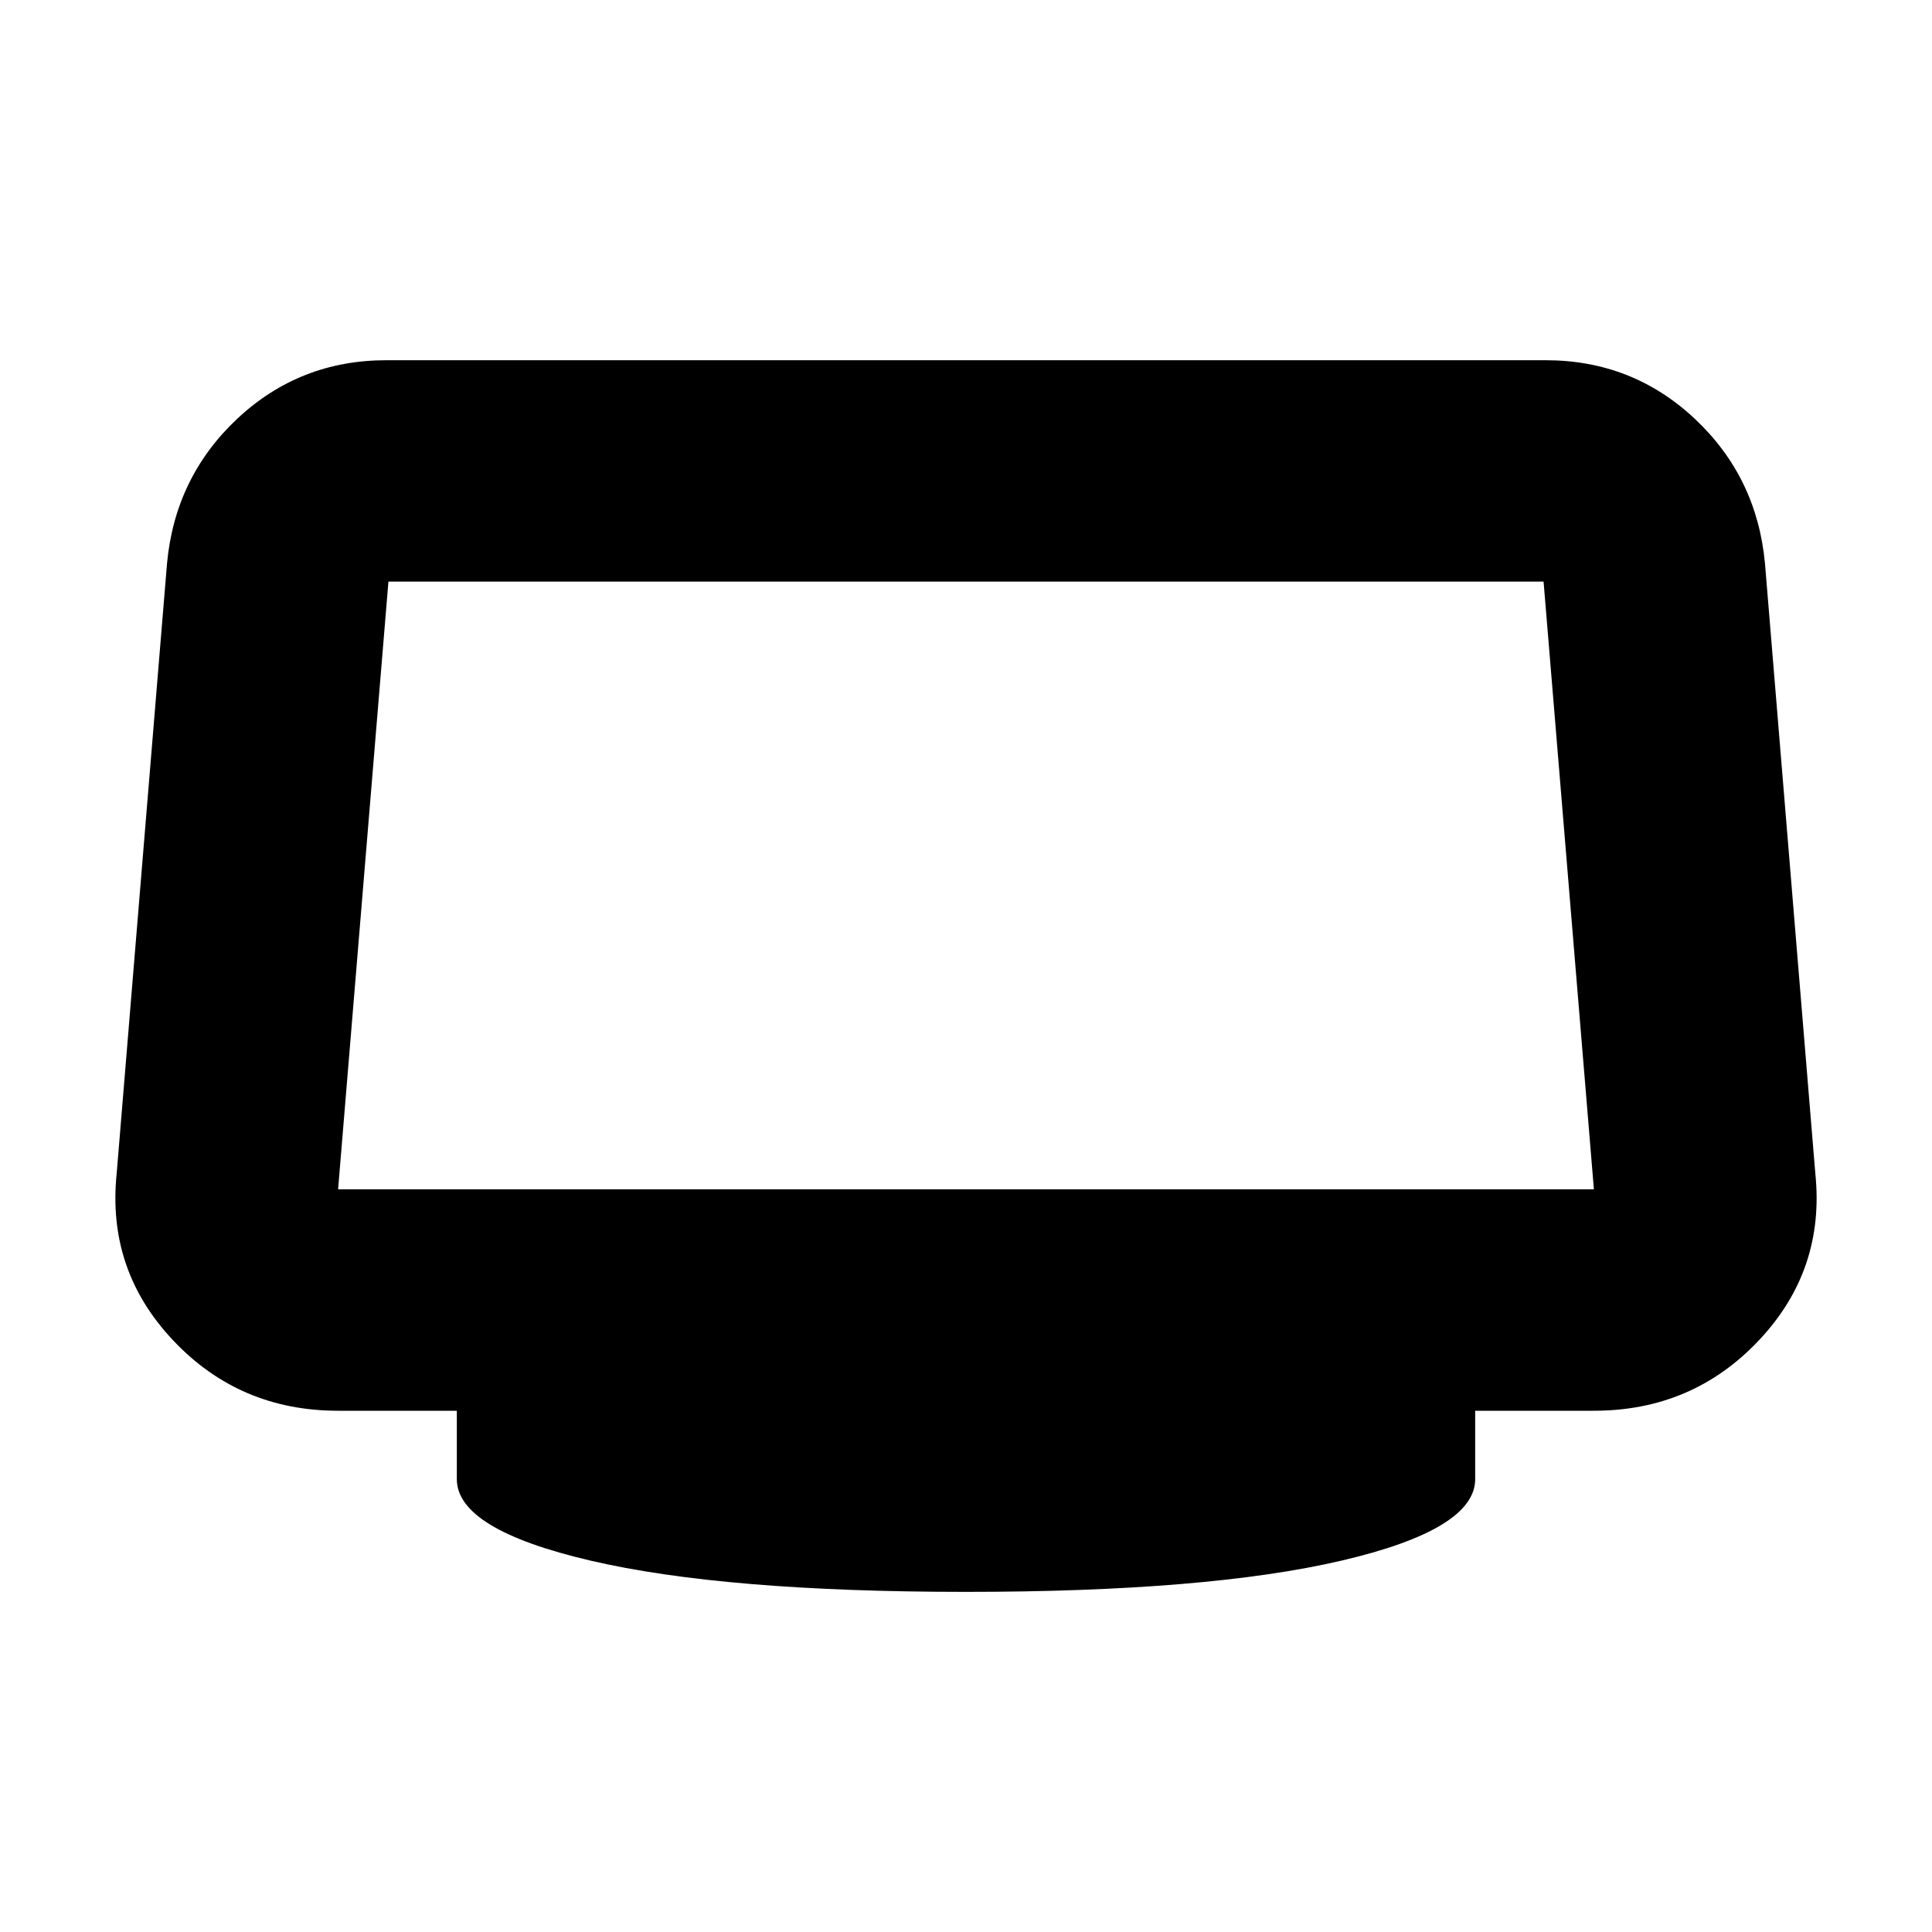 <svg xmlns="http://www.w3.org/2000/svg" height="20" width="20"><path d="M10 16.479q-2.5 0-3.885-.323-1.386-.323-1.386-.844v-.708H3.5q-1.021 0-1.708-.729-.688-.729-.584-1.729l.521-6.313q.083-.895.729-1.5.646-.604 1.542-.604h12q.896 0 1.542.604.646.605.729 1.5l.521 6.313q.104 1-.584 1.729-.687.729-1.708.729h-1.229v.708q0 .521-1.386.844-1.385.323-3.885.323Zm-6.5-4.167h13l-.521-6.291H4.021L3.5 12.312Z"/></svg>